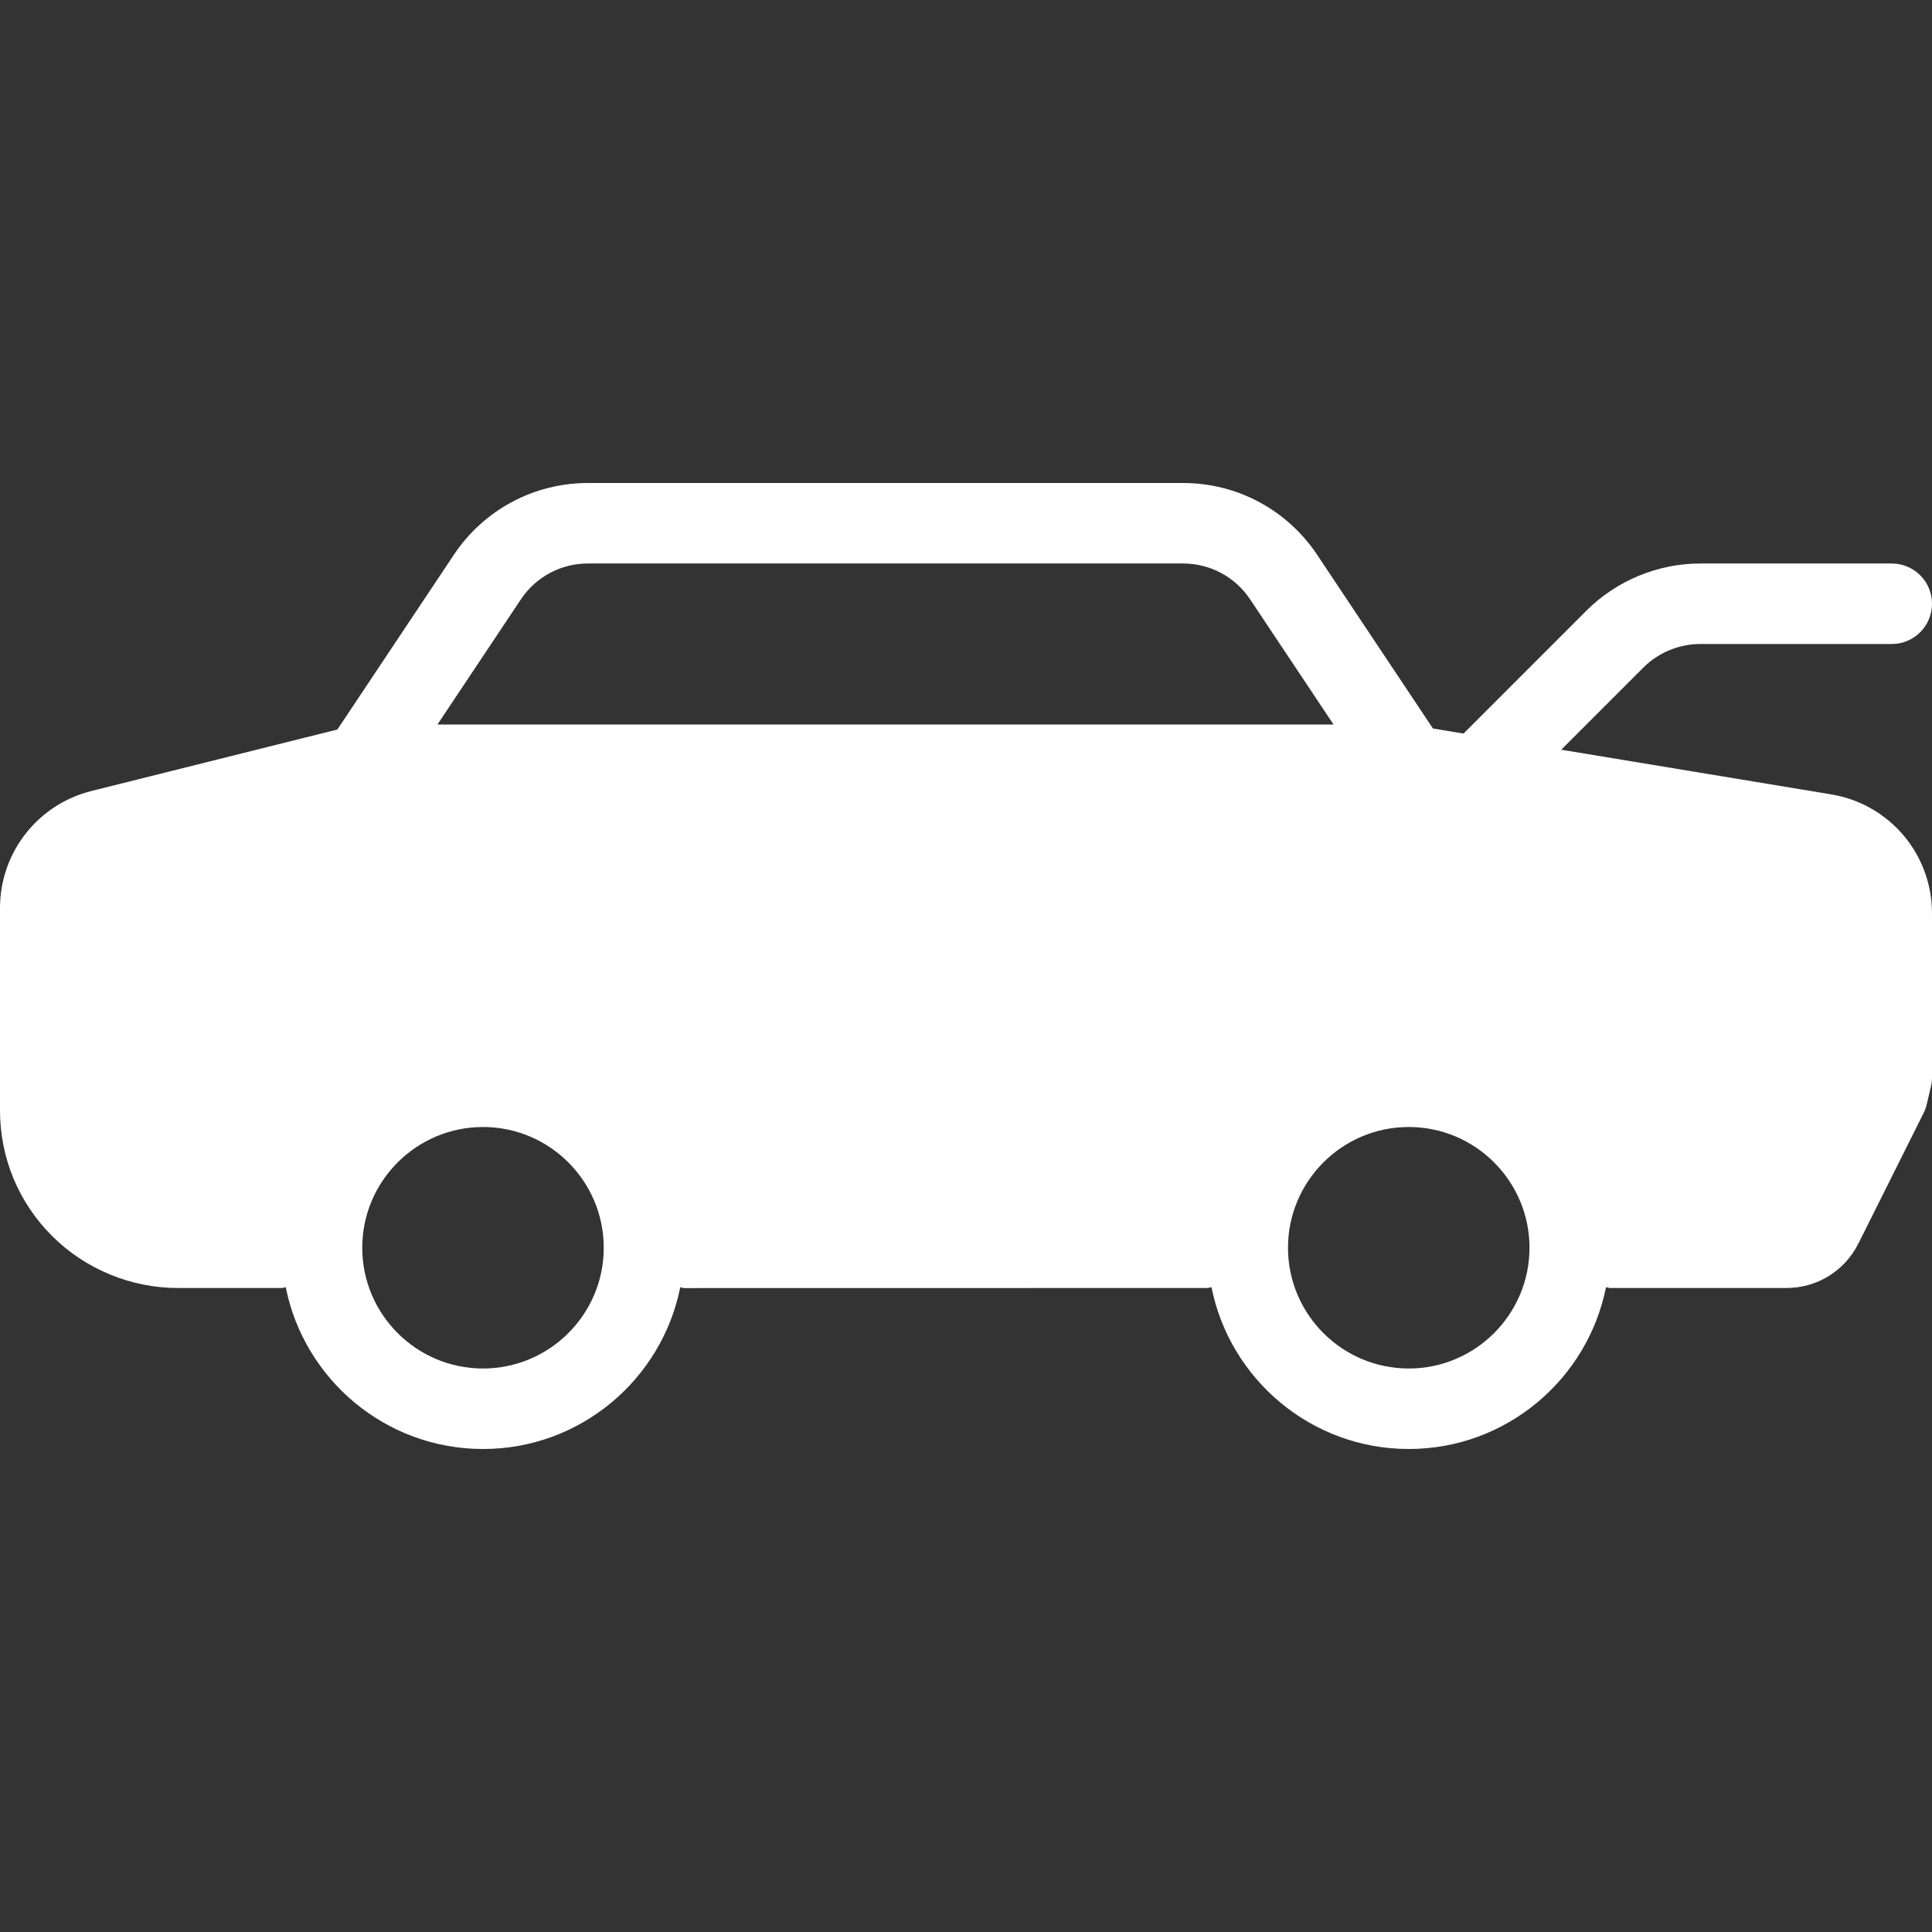 <?xml version="1.0"?>
<svg xmlns="http://www.w3.org/2000/svg" xmlns:xlink="http://www.w3.org/1999/xlink" version="1.1" id="Capa_1" x="0px" y="0px" viewBox="0 0 512 512" style="enable-background:new 0 0 512 512;" xml:space="preserve" width="512px" height="512px"><rect x="0" y="0" width="512" height="512" fill="#333333" stroke="none"/><g><g>
	<g>
		<path d="M485.25,210.51l-71.516-11.828l21.766-21.766c3.979-3.969,9.479-6.25,15.083-6.25h50.75    c5.896,0,10.667-4.771,10.667-10.667s-4.771-10.667-10.667-10.667h-50.75c-11.229,0-22.229,4.552-30.167,12.5l-32.568,32.568    l-8.1-1.34L349.042,147c-7.938-11.896-21.208-19-35.5-19h-157.75c-14.292,0-27.563,7.104-35.5,19l-30.883,46.326L24.25,209.615    C9.979,213.177,0,225.948,0,240.656v53.594c0,12.573,4.896,24.396,13.792,33.292c8.771,8.76,20.896,13.792,33.292,13.792h27.583    c0.375,0,0.691-0.176,1.056-0.214C80.598,365.535,102.164,384,128,384c25.827,0,47.391-18.451,52.275-42.853    c0.355,0.036,0.677,0.207,1.038,0.207L320,341.333c0.375,0,0.691-0.176,1.056-0.214c4.874,24.415,26.441,42.88,52.277,42.88    s47.402-18.465,52.277-42.88c0.365,0.038,0.681,0.214,1.056,0.214h46.75c8.125,0,15.438-4.51,19.083-11.792l17.25-34.521    c0.375-0.75,0.667-1.542,0.854-2.354l1.125-4.771c0.188-0.792,0.271-1.604,0.271-2.417v-43.406    C512,226.354,500.75,213.083,485.25,210.51z M128,362.667c-17.646,0-32-14.354-32-32c0-17.646,14.354-32,32-32s32,14.354,32,32    C160,348.313,145.646,362.667,128,362.667z M115.931,192l22.111-33.167c3.958-5.948,10.604-9.5,17.75-9.5h157.75    c7.146,0,13.792,3.552,17.75,9.5L353.402,192H115.931z M373.333,362.667c-17.646,0-32-14.354-32-32c0-17.646,14.354-32,32-32    c17.646,0,32,14.354,32,32C405.333,348.313,390.979,362.667,373.333,362.667z" data-original="#000000" class="active-path" data-old_color="#000000" fill="#FFFFFF"/>
	</g>
</g></g> </svg>

